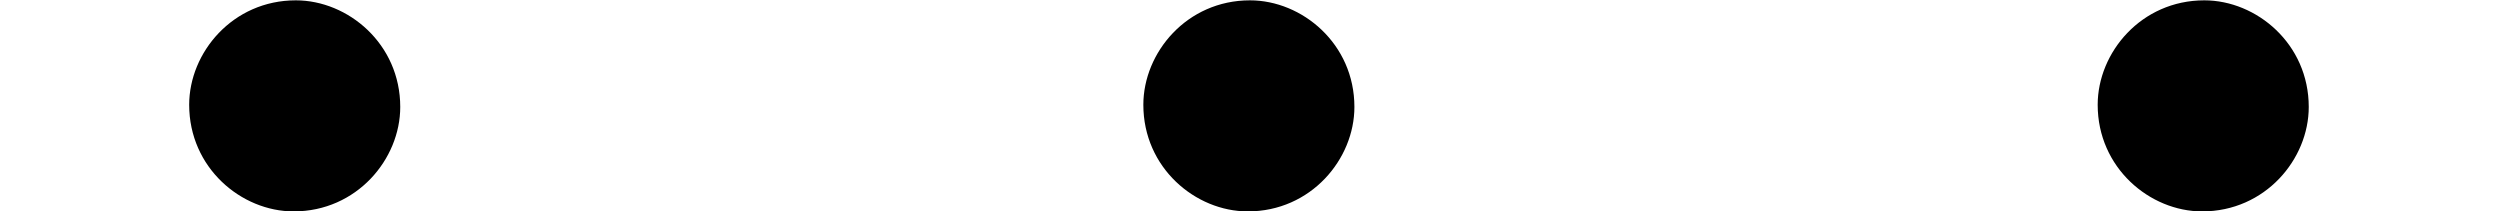 <?xml version='1.0' encoding='UTF-8'?>
<!-- This file was generated by dvisvgm 2.9.1 -->
<svg version='1.1' xmlns='http://www.w3.org/2000/svg' xmlns:xlink='http://www.w3.org/1999/xlink' width='15.526pt' height='1.313pt' viewBox='-.239 -.274 15.526 1.313'>
<defs>
<path id='g0-58' d='M2.2-.574C2.2-.921 1.913-1.16 1.626-1.16C1.279-1.16 1.04-.873 1.04-.586C1.04-.239 1.327 0 1.614 0C1.961 0 2.2-.287 2.2-.574Z'/>
</defs>
<g id='page1' transform='matrix(1.13 0 0 1.13 -63.986 -73.262)'>
<use x='56.413' y='65.753' xlink:href='#g0-58'/>
<use x='61.657' y='65.753' xlink:href='#g0-58'/>
<use x='66.902' y='65.753' xlink:href='#g0-58'/>
</g>
</svg>